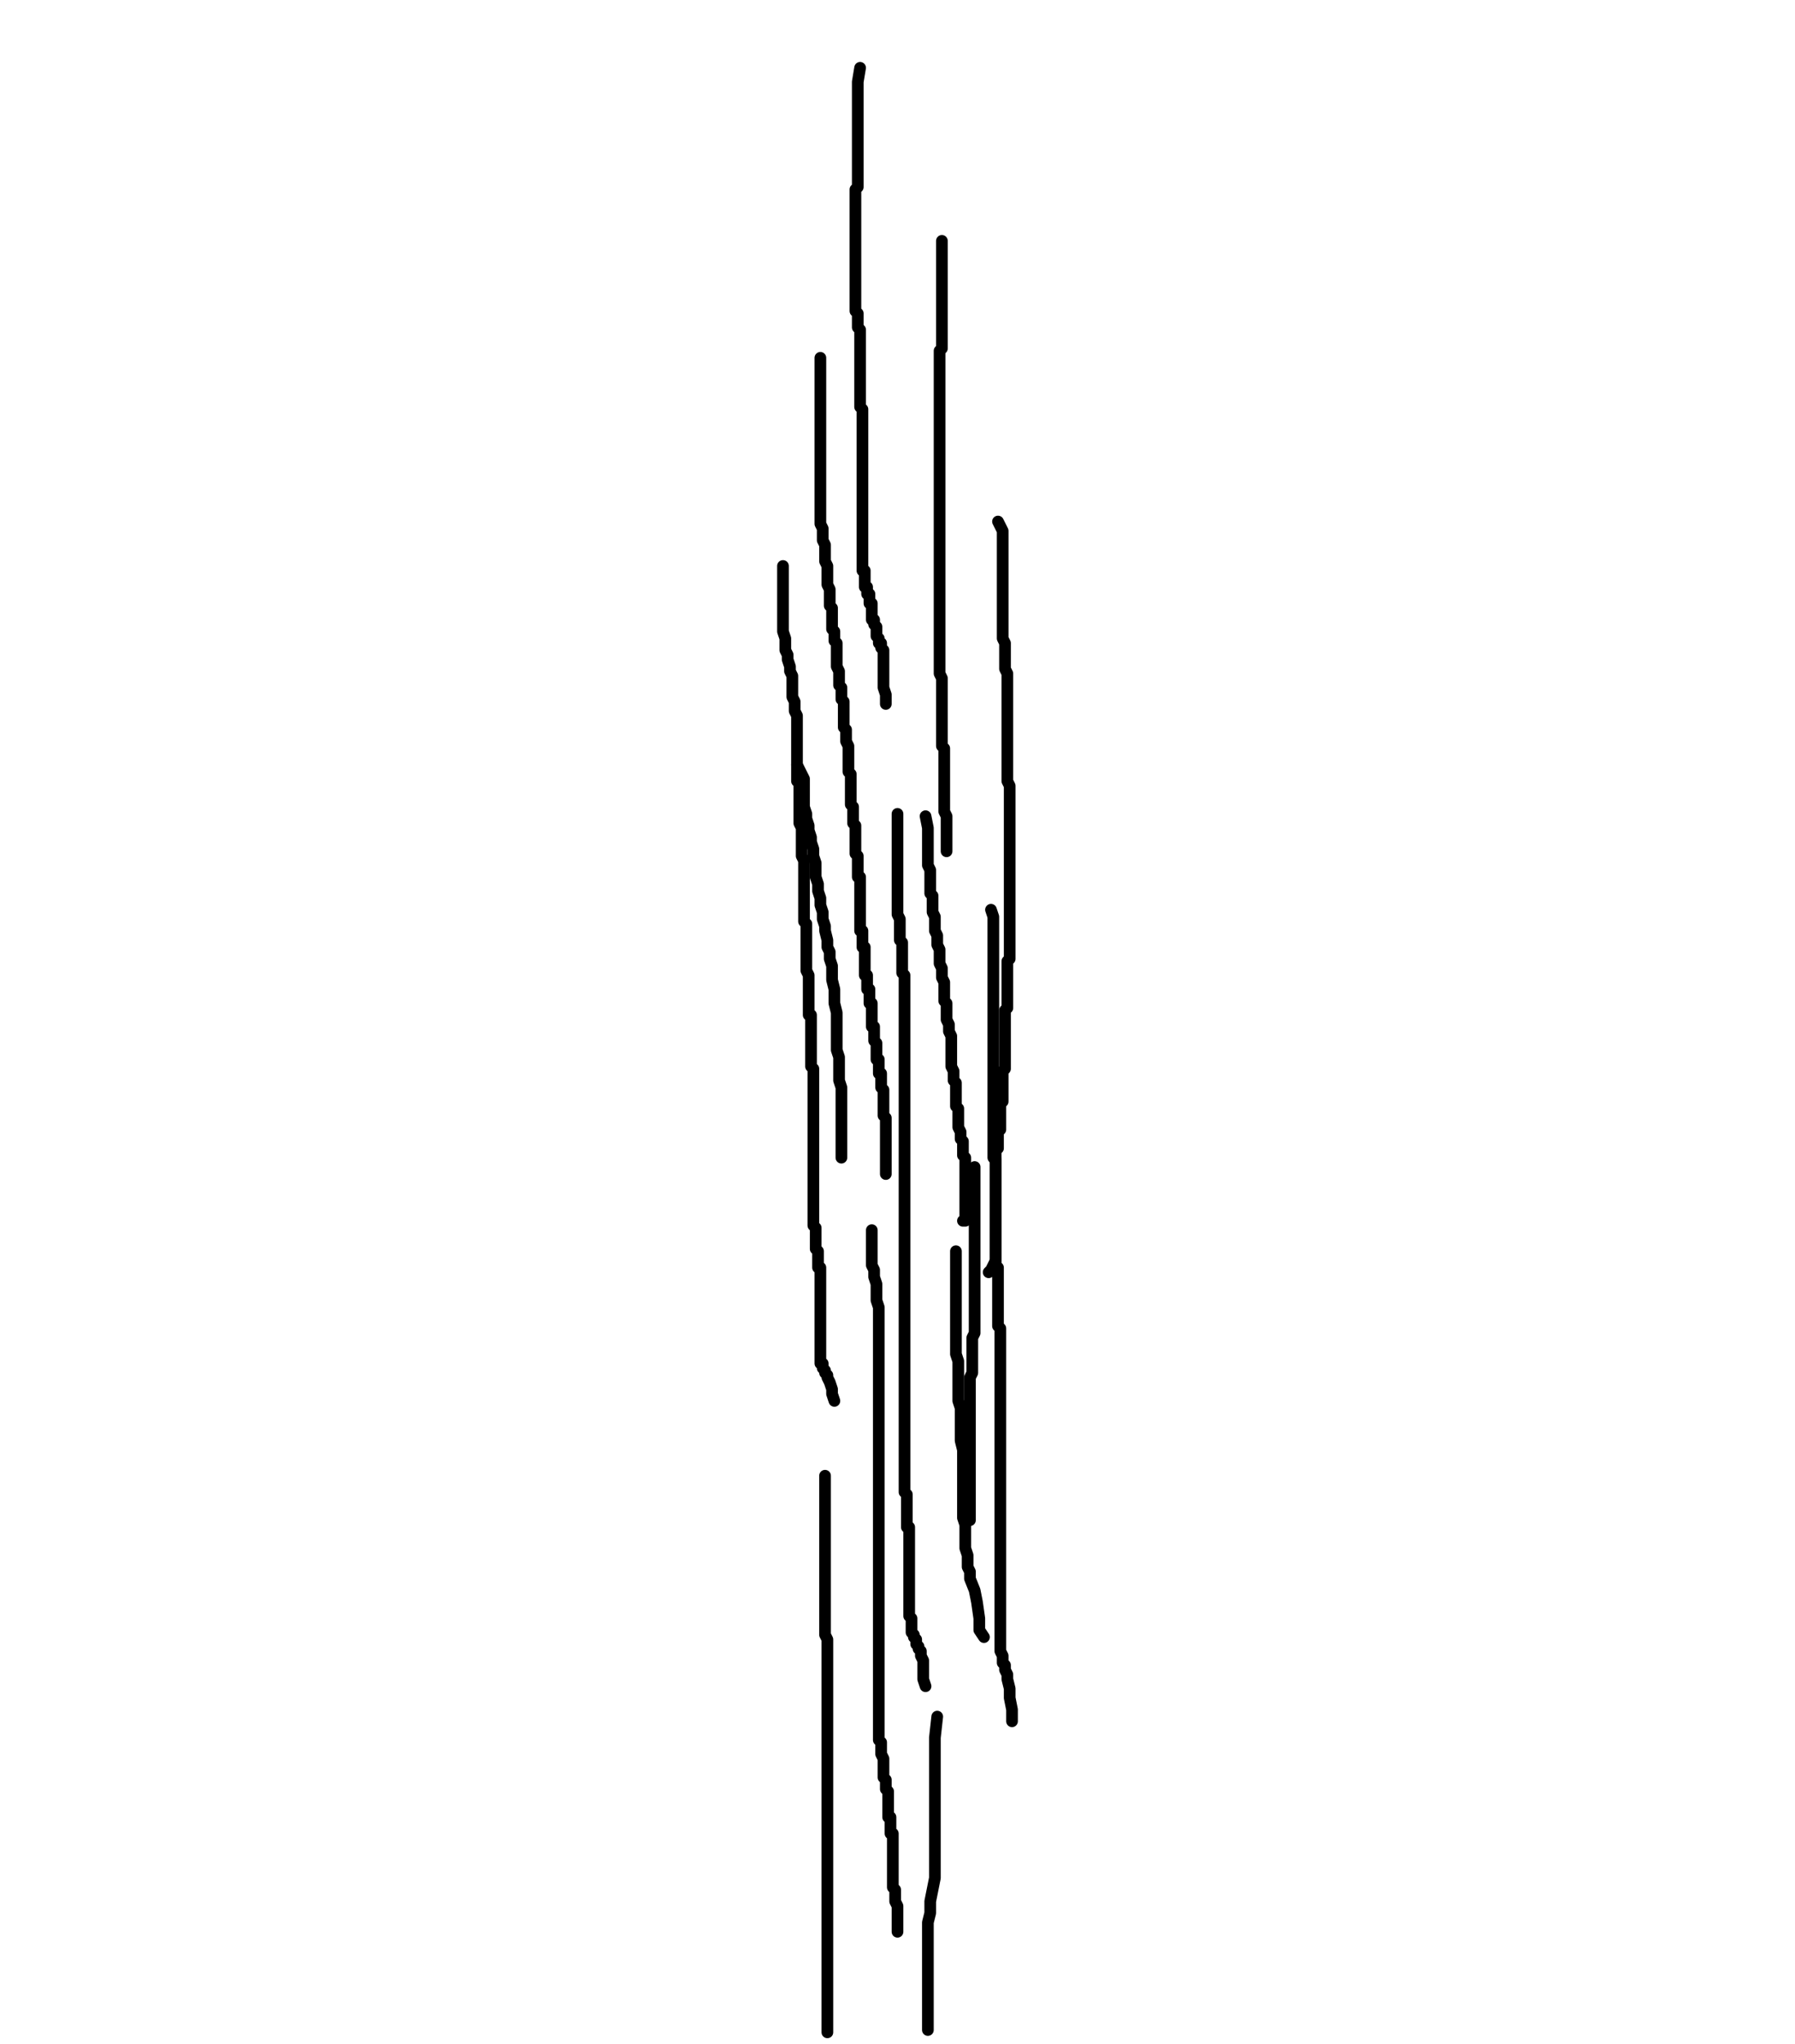 <svg height="874" version="1.1" width="768" xmlns="http://www.w3.org/2000/svg" xmlns:xlink="http://www.w3.org/1999/xlink" style="overflow: hidden; position: relative; -webkit-user-select: text;"><desc style="-webkit-tap-highlight-color: rgba(0, 0, 0, 0); -webkit-user-select: text;">Created with Raphaël 2.2.0</desc><defs style="-webkit-tap-highlight-color: rgba(0, 0, 0, 0); -webkit-user-select: text;"></defs><path fill="none" stroke="#000000" d="M368,29L367,35L367,36L367,37L367,38L367,39L367,40L367,41L367,42L367,43L367,44L367,45L367,46L367,47L367,48L367,49L367,50L367,51L367,52L367,53L367,55L367,57L367,58L367,60L367,61L367,62L367,64L367,65L367,66L367,67L367,68L367,69L367,71L367,72L367,73L367,74L367,76L367,77L367,79L367,80L366,81L366,83L366,84L366,85L366,86L366,88L366,89L366,90L366,91L366,93L366,94L366,96L366,97L366,99L366,100L366,101L366,103L366,104L366,106L366,107L366,108L366,110L366,111L366,112L366,113L366,115L366,116L366,117L366,118L366,119L366,120L366,122L366,123L366,124L366,125L366,127L366,128L366,129L366,130L366,131L366,133L367,134L367,135L367,136L367,137L367,138L367,139L367,140L368,141L368,142L368,143L368,144L368,145L368,146L368,147L368,148L368,149L368,150L368,151L368,152L368,153L368,154L368,155L368,156L368,157L368,158L368,159L368,160L368,161L368,162L368,163L368,164L368,165L368,166L368,167L368,168L368,169L368,170L368,171L368,172L368,173L368,174L369,175L369,176L369,177L369,179L369,181L369,183L369,184L369,185L369,186L369,187L369,188L369,189L369,190L369,191L369,193L369,194L369,195L369,196L369,197L369,198L369,199L369,200L369,201L369,203L369,204L369,205L369,206L369,207L369,208L369,209L369,210L369,211L369,212L369,213L369,214L369,215L369,216L369,217L369,218L369,219L369,220L369,221L369,222L369,223L369,224L369,225L369,226L369,227L369,229L369,230L369,231L369,232L369,233L369,234L369,235L369,236L369,237L369,238L369,239L369,240L369,241L369,242L369,243L369,244L370,244L370,245L370,246L370,247L370,248L370,249L370,250L370,251L371,251L371,252L371,253L371,254L372,254L372,255L372,256L372,257L372,258L373,258L373,259L373,260L373,261L373,262L373,263L373,264L373,265L374,265L374,266L374,267L375,268L375,269L375,270L375,271L375,272L376,273L376,274L376,275L377,275L377,276L377,277L378,278L378,279L378,280L378,281L378,283L378,284L378,286L378,288L378,291L378,294L379,297L379,301" stroke-opacity="1" stroke-width="5" stroke-linecap="round" stroke-linejoin="round" style="-webkit-tap-highlight-color: rgba(0, 0, 0, 0); stroke-opacity: 1; stroke-linecap: round; stroke-linejoin: round; -webkit-user-select: text;"></path><path fill="none" stroke="#000000" d="M403,103L403,108L403,109L403,110L403,111L403,112L403,113L403,114L403,115L403,116L403,117L403,118L403,119L403,120L403,121L403,122L403,123L403,124L403,125L403,126L403,127L403,128L403,129L403,130L403,131L403,132L403,133L403,134L403,135L403,136L403,137L403,138L403,139L403,140L403,141L403,142L403,143L403,144L403,145L403,146L403,147L403,148L403,149L402,150L402,152L402,153L402,154L402,155L402,157L402,158L402,159L402,160L402,162L402,163L402,164L402,166L402,167L402,169L402,170L402,171L402,173L402,174L402,175L402,177L402,178L402,179L402,181L402,182L402,184L402,185L402,186L402,187L402,189L402,191L402,193L402,195L402,196L402,197L402,198L402,199L402,200L402,201L402,202L402,203L402,204L402,205L402,206L402,207L402,208L402,209L402,210L402,211L402,212L402,213L402,214L402,215L402,216L402,217L402,218L402,219L402,220L402,221L402,222L402,223L402,224L402,225L402,226L402,227L402,228L402,229L402,230L402,231L402,232L402,233L402,234L402,235L402,236L402,237L402,239L402,240L402,241L402,242L402,244L402,245L402,246L402,247L402,248L402,249L402,250L402,252L402,254L402,255L402,256L402,257L402,258L402,259L402,261L402,262L402,263L402,264L402,265L402,266L402,267L402,268L402,269L402,270L402,271L402,272L402,273L402,274L402,275L402,276L402,277L402,278L402,279L402,280L402,281L402,283L402,284L402,285L402,286L402,287L402,288L403,290L403,291L403,292L403,293L403,294L403,295L403,296L403,297L403,298L403,299L403,300L403,301L403,302L403,303L403,304L403,305L403,306L403,307L403,308L403,309L403,310L403,311L403,312L403,313L403,314L403,315L403,316L403,317L403,318L403,319L404,320L404,321L404,322L404,323L404,324L404,325L404,326L404,327L404,328L404,329L404,330L404,331L404,332L404,333L404,334L404,335L404,336L404,337L404,338L404,339L404,340L404,341L404,342L404,343L404,344L404,345L404,346L404,347L405,349L405,351L405,354L405,356L405,361L405,364" stroke-opacity="1" stroke-width="5" stroke-linecap="round" stroke-linejoin="round" style="-webkit-tap-highlight-color: rgba(0, 0, 0, 0); stroke-opacity: 1; stroke-linecap: round; stroke-linejoin: round; -webkit-user-select: text;"></path><path fill="none" stroke="#000000" d="M351,153L351,162L351,164L351,167L351,169L351,171L351,173L351,174L351,177L351,179L351,181L351,184L351,186L351,189L351,191L351,193L351,196L351,199L351,202L351,205L351,208L351,210L351,213L351,216L351,218L351,221L351,224L352,226L352,228L352,231L353,233L353,235L353,237L353,240L354,242L354,244L354,246L354,248L354,250L355,252L355,254L355,257L355,259L356,260L356,262L356,264L356,266L356,267L356,269L357,270L357,272L357,274L358,275L358,277L358,278L358,281L358,282L358,283L358,285L359,287L359,288L359,289L359,291L359,292L359,293L360,294L360,295L360,297L360,298L360,299L361,300L361,302L361,303L361,305L361,306L361,307L361,308L361,310L361,311L362,312L362,313L362,314L362,315L362,316L362,317L363,319L363,320L363,322L363,323L363,325L363,326L363,327L363,328L363,329L363,330L364,331L364,332L364,333L364,334L364,335L364,336L364,337L364,338L364,339L364,340L364,341L364,342L364,343L364,344L365,345L365,346L365,347L365,348L365,349L365,350L365,351L365,352L366,353L366,354L366,355L366,356L366,357L366,358L366,359L366,360L366,361L366,362L366,363L366,364L366,365L367,366L367,367L367,368L367,369L367,370L367,371L367,372L367,373L367,374L367,375L368,375L368,376L368,377L368,378L368,379L368,380L368,381L368,382L368,383L368,384L368,385L368,386L368,387L368,388L368,389L368,390L368,391L368,392L368,393L368,394L368,395L368,396L368,397L368,398L369,398L369,399L369,400L369,401L369,402L369,403L369,404L369,405L370,405L370,406L370,407L370,408L370,409L370,410L370,411L370,412L370,413L370,414L370,415L370,416L370,417L371,417L371,418L371,419L371,420L371,421L371,422L371,423L372,423L372,424L372,425L372,426L372,427L372,428L372,429L373,429L373,430L373,431L373,432L373,433L373,434L373,435L373,436L373,437L373,438L373,439L374,439L374,440L374,441L374,442L374,443L374,444L374,445L375,446L375,447L375,448L375,449L375,450L375,451L375,452L375,453L376,453L376,454L376,455L376,456L376,457L376,458L376,459L377,459L377,460L377,461L377,462L377,463L377,464L377,465L378,466L378,467L378,468L378,469L378,470L378,471L378,472L378,473L378,474L378,475L378,476L378,477L379,478L379,480L379,483L379,485L379,488L379,491L379,494L379,498L379,502" stroke-opacity="1" stroke-width="5" stroke-linecap="round" stroke-linejoin="round" style="-webkit-tap-highlight-color: rgba(0, 0, 0, 0); stroke-opacity: 1; stroke-linecap: round; stroke-linejoin: round; -webkit-user-select: text;"></path><path fill="none" stroke="#000000" d="M396,349L397,354L397,356L397,358L397,360L397,362L397,364L397,365L397,367L397,368L397,370L398,372L398,374L398,376L398,378L398,380L398,382L399,383L399,385L399,387L399,388L399,390L400,392L400,394L400,396L400,398L401,400L401,402L401,404L402,406L402,407L402,410L402,412L403,414L403,416L403,418L404,420L404,422L404,424L404,426L404,428L405,429L405,431L405,433L405,435L405,436L406,438L406,439L406,441L407,443L407,445L407,447L407,449L407,451L407,453L407,454L407,456L408,458L408,459L408,460L408,461L408,462L409,463L409,465L409,466L409,467L409,468L409,469L409,470L409,472L409,473L410,474L410,475L410,477L410,478L410,480L410,481L410,482L411,484L411,485L411,486L411,487L412,488L412,490L412,491L412,492L412,494L413,495L413,497L413,499L413,500L413,502L413,504L413,505L413,506L413,507L413,508L413,510L413,512L413,514L413,515L413,517L413,519L413,520L413,522L412,522" stroke-opacity="1" stroke-width="5" stroke-linecap="round" stroke-linejoin="round" style="-webkit-tap-highlight-color: rgba(0, 0, 0, 0); stroke-opacity: 1; stroke-linecap: round; stroke-linejoin: round; -webkit-user-select: text;"></path><path fill="none" stroke="#000000" d="M427,223L429,227L429,229L429,231L429,232L429,234L429,236L429,237L429,239L429,241L429,243L429,245L429,247L429,249L429,252L429,253L429,255L429,257L429,259L429,261L429,263L429,265L429,267L429,269L429,271L429,273L430,275L430,277L430,279L430,281L430,283L430,284L430,286L431,288L431,290L431,291L431,293L431,295L431,297L431,298L431,300L431,302L431,304L431,305L431,307L431,309L431,311L431,313L431,314L431,316L431,317L431,319L431,320L431,322L431,323L431,324L431,326L431,327L431,328L431,329L431,330L431,331L431,332L431,333L431,334L432,336L432,337L432,339L432,340L432,342L432,343L432,344L432,345L432,346L432,347L432,348L432,349L432,351L432,353L432,354L432,355L432,356L432,357L432,358L432,359L432,360L432,361L432,362L432,363L432,364L432,365L432,366L432,367L432,368L432,369L432,370L432,371L432,372L432,373L432,375L432,376L432,377L432,378L432,379L432,380L432,381L432,383L432,385L432,386L432,387L432,388L432,390L432,391L432,392L432,393L432,395L432,396L432,398L432,399L432,400L432,401L432,402L432,404L432,405L432,406L432,407L432,409L432,410L431,411L431,412L431,414L431,415L431,416L431,417L431,419L431,421L431,422L431,423L431,424L431,426L431,427L431,428L431,429L431,430L431,431L430,432L430,433L430,434L430,435L430,436L430,437L430,438L430,439L430,440L430,441L430,442L430,443L430,444L430,445L430,446L430,447L430,448L430,449L430,450L430,451L430,452L430,453L430,454L430,455L430,456L430,457L429,458L429,459L429,460L429,461L429,462L429,463L429,464L429,465L429,466L429,467L429,468L429,469L429,470L429,471L428,472L428,473L428,474L428,475L428,476L428,477L428,478L428,479L428,480L428,481L428,482L428,483L427,483L427,484L427,485L427,486L427,487L427,488L427,489L427,490L427,491L426,492L426,493L426,494L426,495L426,496L426,497L426,498L426,499L426,500L426,501L426,502L426,503L426,504L426,505L426,506L426,507L426,508L426,509L426,510L426,511L426,512L426,513L426,514L426,515L426,516L426,517L426,518L426,519L426,520L426,522L426,523L426,524L426,525L426,526L426,527L426,528L426,529L426,530L426,532L426,534L426,535L426,537L426,539L425,541L424,543L423,544" stroke-opacity="1" stroke-width="5" stroke-linecap="round" stroke-linejoin="round" style="-webkit-tap-highlight-color: rgba(0, 0, 0, 0); stroke-opacity: 1; stroke-linecap: round; stroke-linejoin: round; -webkit-user-select: text;"></path><path fill="none" stroke="#000000" d="M341,327L344,333L344,335L344,338L344,340L344,343L344,345L345,348L345,350L346,353L346,355L347,358L347,360L348,363L348,366L349,369L349,372L349,375L350,378L350,381L351,384L351,387L352,390L352,393L353,396L353,398L354,402L354,405L355,407L355,410L356,413L356,416L356,419L357,423L357,426L357,429L358,433L358,435L358,439L358,441L358,445L358,449L359,452L359,456L359,459L359,462L360,465L360,469L360,473L360,478L360,482L360,486L360,490L360,495" stroke-opacity="1" stroke-width="5" stroke-linecap="round" stroke-linejoin="round" style="-webkit-tap-highlight-color: rgba(0, 0, 0, 0); stroke-opacity: 1; stroke-linecap: round; stroke-linejoin: round; -webkit-user-select: text;"></path><path fill="none" stroke="#000000" d="M335,242L335,246L335,247L335,249L335,250L335,252L335,254L335,255L335,257L335,260L335,262L335,264L335,267L335,270L336,273L336,275L336,278L337,280L337,282L338,285L338,287L339,289L339,292L339,294L339,296L339,298L340,300L340,302L340,304L341,306L341,308L341,310L341,312L341,314L341,316L341,318L341,320L341,322L341,324L341,326L341,328L341,330L341,332L341,334L342,335L342,337L342,338L342,340L342,342L342,343L342,344L342,346L342,348L342,349L342,351L342,352L343,354L343,355L343,356L343,358L343,359L343,361L343,362L343,364L343,365L343,366L344,368L344,369L344,371L344,372L344,373L344,375L344,376L344,378L344,379L344,381L344,382L344,383L344,384L344,385L344,387L344,388L344,390L344,391L344,393L344,394L345,395L345,397L345,398L345,400L345,401L345,402L345,404L345,405L345,406L345,407L345,408L345,409L345,410L345,411L345,412L345,413L345,415L346,417L346,418L346,419L346,420L346,422L346,423L346,424L346,425L346,426L346,427L346,428L346,429L346,430L346,432L346,434L347,434L347,435L347,436L347,437L347,438L347,439L347,441L347,443L347,444L347,445L347,446L347,447L347,448L347,449L347,451L347,452L347,453L347,454L347,455L347,456L348,457L348,458L348,459L348,460L348,461L348,462L348,463L348,464L348,465L348,466L348,467L348,468L348,469L348,470L348,471L348,472L348,473L348,474L348,475L348,476L348,477L348,478L348,479L348,480L348,481L348,482L348,483L348,484L348,485L348,486L348,487L348,488L348,489L348,490L348,491L348,492L348,493L348,494L348,495L348,496L348,497L348,498L348,499L348,500L348,501L348,502L348,503L348,504L348,505L348,506L348,507L348,508L348,509L348,510L348,511L348,512L348,513L348,514L348,515L348,516L348,517L348,518L348,519L348,520L348,521L348,522L348,523L348,524L349,525L349,526L349,527L349,528L349,529L349,530L349,531L349,532L349,533L349,534L350,535L350,536L350,537L350,538L350,539L350,540L350,541L350,542L351,542L351,543L351,544L351,545L351,546L351,547L351,548L351,549L351,550L351,551L351,552L351,553L351,554L351,555L351,556L351,557L351,558L351,560L351,561L351,562L351,563L351,564L351,565L351,566L351,567L351,568L351,569L351,570L351,571L351,572L351,573L351,574L351,575L351,576L351,577L351,578L351,579L351,580L351,581L351,582L351,583L352,583L352,584L352,585L353,586L353,587L354,588L354,589L355,591L356,594L356,596L357,599" stroke-opacity="1" stroke-width="5" stroke-linecap="round" stroke-linejoin="round" style="-webkit-tap-highlight-color: rgba(0, 0, 0, 0); stroke-opacity: 1; stroke-linecap: round; stroke-linejoin: round; -webkit-user-select: text;"></path><path fill="none" stroke="#000000" d="M384,348L384,356L384,357L384,358L384,359L384,361L384,362L384,363L384,364L384,365L384,366L384,368L384,370L384,371L384,372L384,373L384,375L384,376L384,378L384,379L384,381L384,382L384,383L384,385L384,386L384,388L384,390L384,391L385,393L385,394L385,396L385,398L385,399L385,401L385,402L386,403L386,405L386,406L386,407L386,409L386,410L386,411L386,413L386,414L386,415L386,416L387,417L387,419L387,420L387,421L387,422L387,423L387,424L387,425L387,426L387,427L387,428L387,429L387,430L387,432L387,433L387,434L387,435L387,436L387,437L387,438L387,439L387,440L387,441L387,443L387,444L387,445L387,446L387,447L387,448L387,449L387,450L387,451L387,452L387,453L387,455L387,456L387,458L387,459L387,461L387,462L387,463L387,464L387,465L387,466L387,467L387,468L387,469L387,470L387,471L387,472L387,473L387,474L387,475L387,476L387,477L387,478L387,479L387,480L387,481L387,482L387,483L387,484L387,485L387,486L387,487L387,488L387,489L387,490L387,491L387,492L387,493L387,494L387,495L387,496L387,497L387,498L387,499L387,500L387,501L387,502L387,503L387,504L387,505L387,506L387,507L387,508L387,509L387,510L387,511L387,512L387,513L387,514L387,515L387,516L387,517L387,518L387,519L387,520L387,521L387,522L387,523L387,524L387,525L387,526L387,527L387,528L387,529L387,530L387,531L387,532L387,533L387,534L387,535L387,536L387,537L387,538L387,539L387,540L387,541L387,542L387,543L387,545L387,546L387,547L387,548L387,549L387,550L387,551L387,552L387,553L387,554L387,556L387,557L387,558L387,559L387,560L387,561L387,562L387,563L387,564L387,565L387,566L387,567L387,568L387,569L387,570L387,571L387,572L387,573L387,574L387,575L387,576L387,577L387,578L387,579L387,580L387,581L387,582L387,583L387,584L387,585L387,586L387,587L387,588L387,589L387,590L387,591L387,592L387,593L387,594L387,595L387,596L387,597L387,598L387,599L387,600L387,601L387,602L387,603L387,604L387,605L387,606L387,607L387,608L387,609L387,610L387,611L387,612L387,613L387,614L387,615L387,616L387,617L387,618L387,619L387,620L387,621L387,622L387,624L387,625L387,626L387,627L387,628L387,629L387,630L387,631L387,632L387,633L387,635L387,636L387,637L387,638L388,639L388,640L388,641L388,642L388,643L388,644L388,645L388,646L388,647L388,648L388,649L388,650L388,651L388,652L388,653L389,653L389,654L389,655L389,656L389,657L389,658L389,659L389,660L389,661L389,662L389,663L389,664L389,665L389,666L389,667L389,668L389,669L389,670L389,671L389,672L389,673L389,674L389,675L389,676L389,677L389,678L389,679L389,680L389,681L389,682L389,684L389,686L389,687L389,688L389,689L389,690L389,691L390,692L390,693L390,694L390,695L390,696L390,697L390,698L391,699L391,700L392,701L392,702L392,703L393,704L393,705L394,706L394,708L395,710L395,712L395,715L395,718L396,721" stroke-opacity="1" stroke-width="5" stroke-linecap="round" stroke-linejoin="round" style="-webkit-tap-highlight-color: rgba(0, 0, 0, 0); stroke-opacity: 1; stroke-linecap: round; stroke-linejoin: round; -webkit-user-select: text;"></path><path fill="none" stroke="#000000" d="M417,499L417,502L417,503L417,505L417,506L417,508L417,509L417,511L417,512L417,514L417,517L417,519L417,522L417,524L417,526L417,529L417,531L417,533L417,535L417,537L417,539L417,541L417,543L417,546L417,549L417,551L417,554L417,556L417,559L417,561L417,563L417,565L417,568L417,570L416,572L416,575L416,577L416,580L416,582L416,585L416,587L415,589L415,591L415,593L415,594L415,596L415,598L415,600L415,602L415,604L415,607L415,608L415,610L415,612L415,614L415,615L415,616L415,618L415,619L415,620L415,621L415,623L415,625L415,626L415,629L415,633L415,637L415,645L415,650" stroke-opacity="1" stroke-width="5" stroke-linecap="round" stroke-linejoin="round" style="-webkit-tap-highlight-color: rgba(0, 0, 0, 0); stroke-opacity: 1; stroke-linecap: round; stroke-linejoin: round; -webkit-user-select: text;"></path><path fill="none" stroke="#000000" d="M424,389L425,392L425,394L425,395L425,397L425,399L425,400L425,402L425,403L425,405L425,407L425,409L425,410L425,412L425,414L425,416L425,418L425,420L425,422L425,424L425,426L425,427L425,429L425,431L425,432L425,434L425,436L425,437L425,439L425,440L425,442L425,444L425,445L425,446L425,449L425,450L425,452L425,453L425,455L425,456L425,458L425,459L425,461L425,462L425,463L425,464L425,466L425,467L425,468L425,470L425,471L425,473L425,474L425,475L425,477L425,478L425,480L425,481L425,483L425,485L425,486L425,488L425,489L425,490L425,492L425,493L425,495L426,496L426,497L426,499L426,500L426,502L426,504L426,505L426,507L426,508L426,510L426,512L426,513L426,514L426,516L426,517L426,519L426,521L426,522L426,524L426,525L426,526L426,528L426,529L426,531L426,532L426,534L426,535L426,536L426,537L426,538L426,539L426,540L426,541L427,542L427,543L427,544L427,546L427,547L427,548L427,549L427,550L427,551L427,553L427,554L427,555L427,556L427,558L427,559L427,560L427,561L427,562L427,563L427,564L427,565L427,566L427,567L428,568L428,569L428,570L428,571L428,572L428,573L428,574L428,575L428,576L428,577L428,578L428,579L428,580L428,581L428,582L428,583L428,584L428,585L428,586L428,587L428,588L428,589L428,590L428,591L428,592L428,593L428,594L428,595L428,596L428,597L428,598L428,599L428,600L428,601L428,602L428,603L428,604L428,605L428,606L428,607L428,608L428,609L428,610L428,611L428,612L428,613L428,614L428,615L428,616L428,617L428,618L428,619L428,620L428,621L428,622L428,623L428,624L428,625L428,626L428,627L428,628L428,629L428,630L428,631L428,632L428,633L428,634L428,635L428,636L428,637L428,638L428,639L428,640L428,641L428,642L428,643L428,644L428,645L428,646L428,647L428,648L428,649L428,650L428,651L428,652L428,653L428,654L428,655L428,656L428,657L428,658L428,659L428,660L428,661L428,662L428,663L428,664L428,665L428,666L428,667L428,668L428,669L428,670L428,671L428,672L428,673L428,674L428,675L428,676L428,677L428,678L428,679L428,680L428,681L428,682L428,683L428,684L428,685L428,686L428,687L428,688L428,689L428,690L428,692L428,693L428,694L428,695L428,696L428,697L428,698L428,699L428,700L428,701L428,702L428,704L428,705L428,706L429,708L429,709L429,711L430,712L430,714L431,716L431,718L432,722L432,726L433,731L433,736" stroke-opacity="1" stroke-width="5" stroke-linecap="round" stroke-linejoin="round" style="-webkit-tap-highlight-color: rgba(0, 0, 0, 0); stroke-opacity: 1; stroke-linecap: round; stroke-linejoin: round; -webkit-user-select: text;"></path><path fill="none" stroke="#000000" d="M409,535L409,539L409,541L409,543L409,545L409,548L409,550L409,553L409,555L409,558L409,560L409,562L409,565L409,567L409,570L409,573L409,576L409,579L410,582L410,585L410,588L410,592L410,595L410,599L411,602L411,606L411,609L411,613L411,616L412,620L412,623L412,627L412,631L412,634L412,638L412,641L412,644L412,647L412,649L413,652L413,655L413,657L413,660L413,662L414,665L414,667L414,670L415,672L415,675L417,680L418,685L419,692L419,697L421,700" stroke-opacity="1" stroke-width="5" stroke-linecap="round" stroke-linejoin="round" style="-webkit-tap-highlight-color: rgba(0, 0, 0, 0); stroke-opacity: 1; stroke-linecap: round; stroke-linejoin: round; -webkit-user-select: text;"></path><path fill="none" stroke="#000000" d="M373,526L373,531L373,534L373,536L373,538L373,541L374,543L374,546L375,549L375,553L375,556L376,559L376,562L376,565L376,569L376,572L376,576L376,579L376,582L376,586L376,589L376,592L376,595L376,599L376,602L376,605L376,609L376,611L376,614L376,617L376,619L376,622L376,625L376,628L376,631L376,633L376,636L376,638L376,641L376,644L376,646L376,649L376,651L376,654L376,656L376,659L376,661L376,663L376,666L376,668L376,670L376,672L376,674L376,676L376,678L376,680L376,682L376,684L376,686L376,688L376,690L376,692L376,693L376,694L376,696L376,698L376,699L376,701L376,702L376,704L376,705L376,707L376,708L376,709L376,711L376,712L376,714L376,715L376,717L376,718L376,719L376,721L376,723L376,724L376,725L376,726L376,727L376,728L376,730L376,731L376,732L376,733L376,735L376,736L376,737L376,738L376,740L376,741L376,742L376,744L377,745L377,746L377,748L377,750L378,752L378,753L378,755L378,756L378,757L378,758L378,759L378,760L379,761L379,762L379,763L379,764L379,765L380,766L380,767L380,768L380,769L380,770L380,771L380,772L380,773L380,774L380,775L380,776L380,777L381,777L381,778L381,779L381,780L381,781L381,782L381,784L382,784L382,785L382,786L382,787L382,789L382,790L382,791L382,792L382,793L382,794L382,795L382,796L382,797L382,798L382,799L382,800L382,801L382,802L382,803L382,804L382,805L382,806L382,807L383,808L383,810L383,811L383,812L383,813L384,815L384,816L384,819L384,823L384,826" stroke-opacity="1" stroke-width="5" stroke-linecap="round" stroke-linejoin="round" style="-webkit-tap-highlight-color: rgba(0, 0, 0, 0); stroke-opacity: 1; stroke-linecap: round; stroke-linejoin: round; -webkit-user-select: text;"></path><path fill="none" stroke="#000000" d="M353,631L353,635L353,637L353,640L353,643L353,646L353,649L353,653L353,656L353,659L353,662L353,665L353,668L353,670L353,673L353,676L353,678L353,681L353,684L353,686L353,689L353,691L353,693L353,695L353,697L353,699L354,701L354,704L354,706L354,709L354,711L354,714L354,716L354,718L354,721L354,723L354,725L354,728L354,730L354,733L354,735L354,737L354,739L354,741L354,743L354,744L354,746L354,748L354,749L354,750L354,752L354,753L354,755L354,756L354,758L354,760L354,761L354,763L354,765L354,766L354,767L354,769L354,770L354,771L354,772L354,774L354,775L354,776L354,777L354,779L354,780L354,781L354,782L354,784L354,785L354,786L354,787L354,788L354,789L354,790L354,791L354,792L354,793L354,794L354,795L354,796L354,797L354,798L354,799L354,800L354,801L354,802L354,803L354,804L354,805L354,806L354,807L354,808L354,809L354,810L354,811L354,812L354,813L354,814L354,815L354,816L354,818L354,819L354,820L354,821L354,822L354,823L354,824L354,825L354,826L354,827L354,828L354,829L354,830L354,831L354,832L354,833L354,834L354,835L354,836L354,838L354,840L354,841L354,842L354,843L354,844L354,845L354,846L354,847L354,848L354,849L354,850L354,852L354,854L354,855L354,856L354,857L354,859L354,860L354,861L354,862L354,863L354,864L354,865L354,866L354,867L354,868L354,869" stroke-opacity="1" stroke-width="5" stroke-linecap="round" stroke-linejoin="round" style="-webkit-tap-highlight-color: rgba(0, 0, 0, 0); stroke-opacity: 1; stroke-linecap: round; stroke-linejoin: round; -webkit-user-select: text;"></path><path fill="none" stroke="#000000" d="M401,734L400,743L400,747L400,751L400,756L400,762L400,767L400,772L400,777L400,783L400,788L400,793L400,798L400,803L399,808L398,813L398,818L397,822L397,827L397,831L397,836L397,840L397,845L397,852L397,857L397,862L397,866L397,868" stroke-opacity="1" stroke-width="5" stroke-linecap="round" stroke-linejoin="round" style="-webkit-tap-highlight-color: rgba(0, 0, 0, 0); stroke-opacity: 1; stroke-linecap: round; stroke-linejoin: round; -webkit-user-select: text;"></path></svg>
